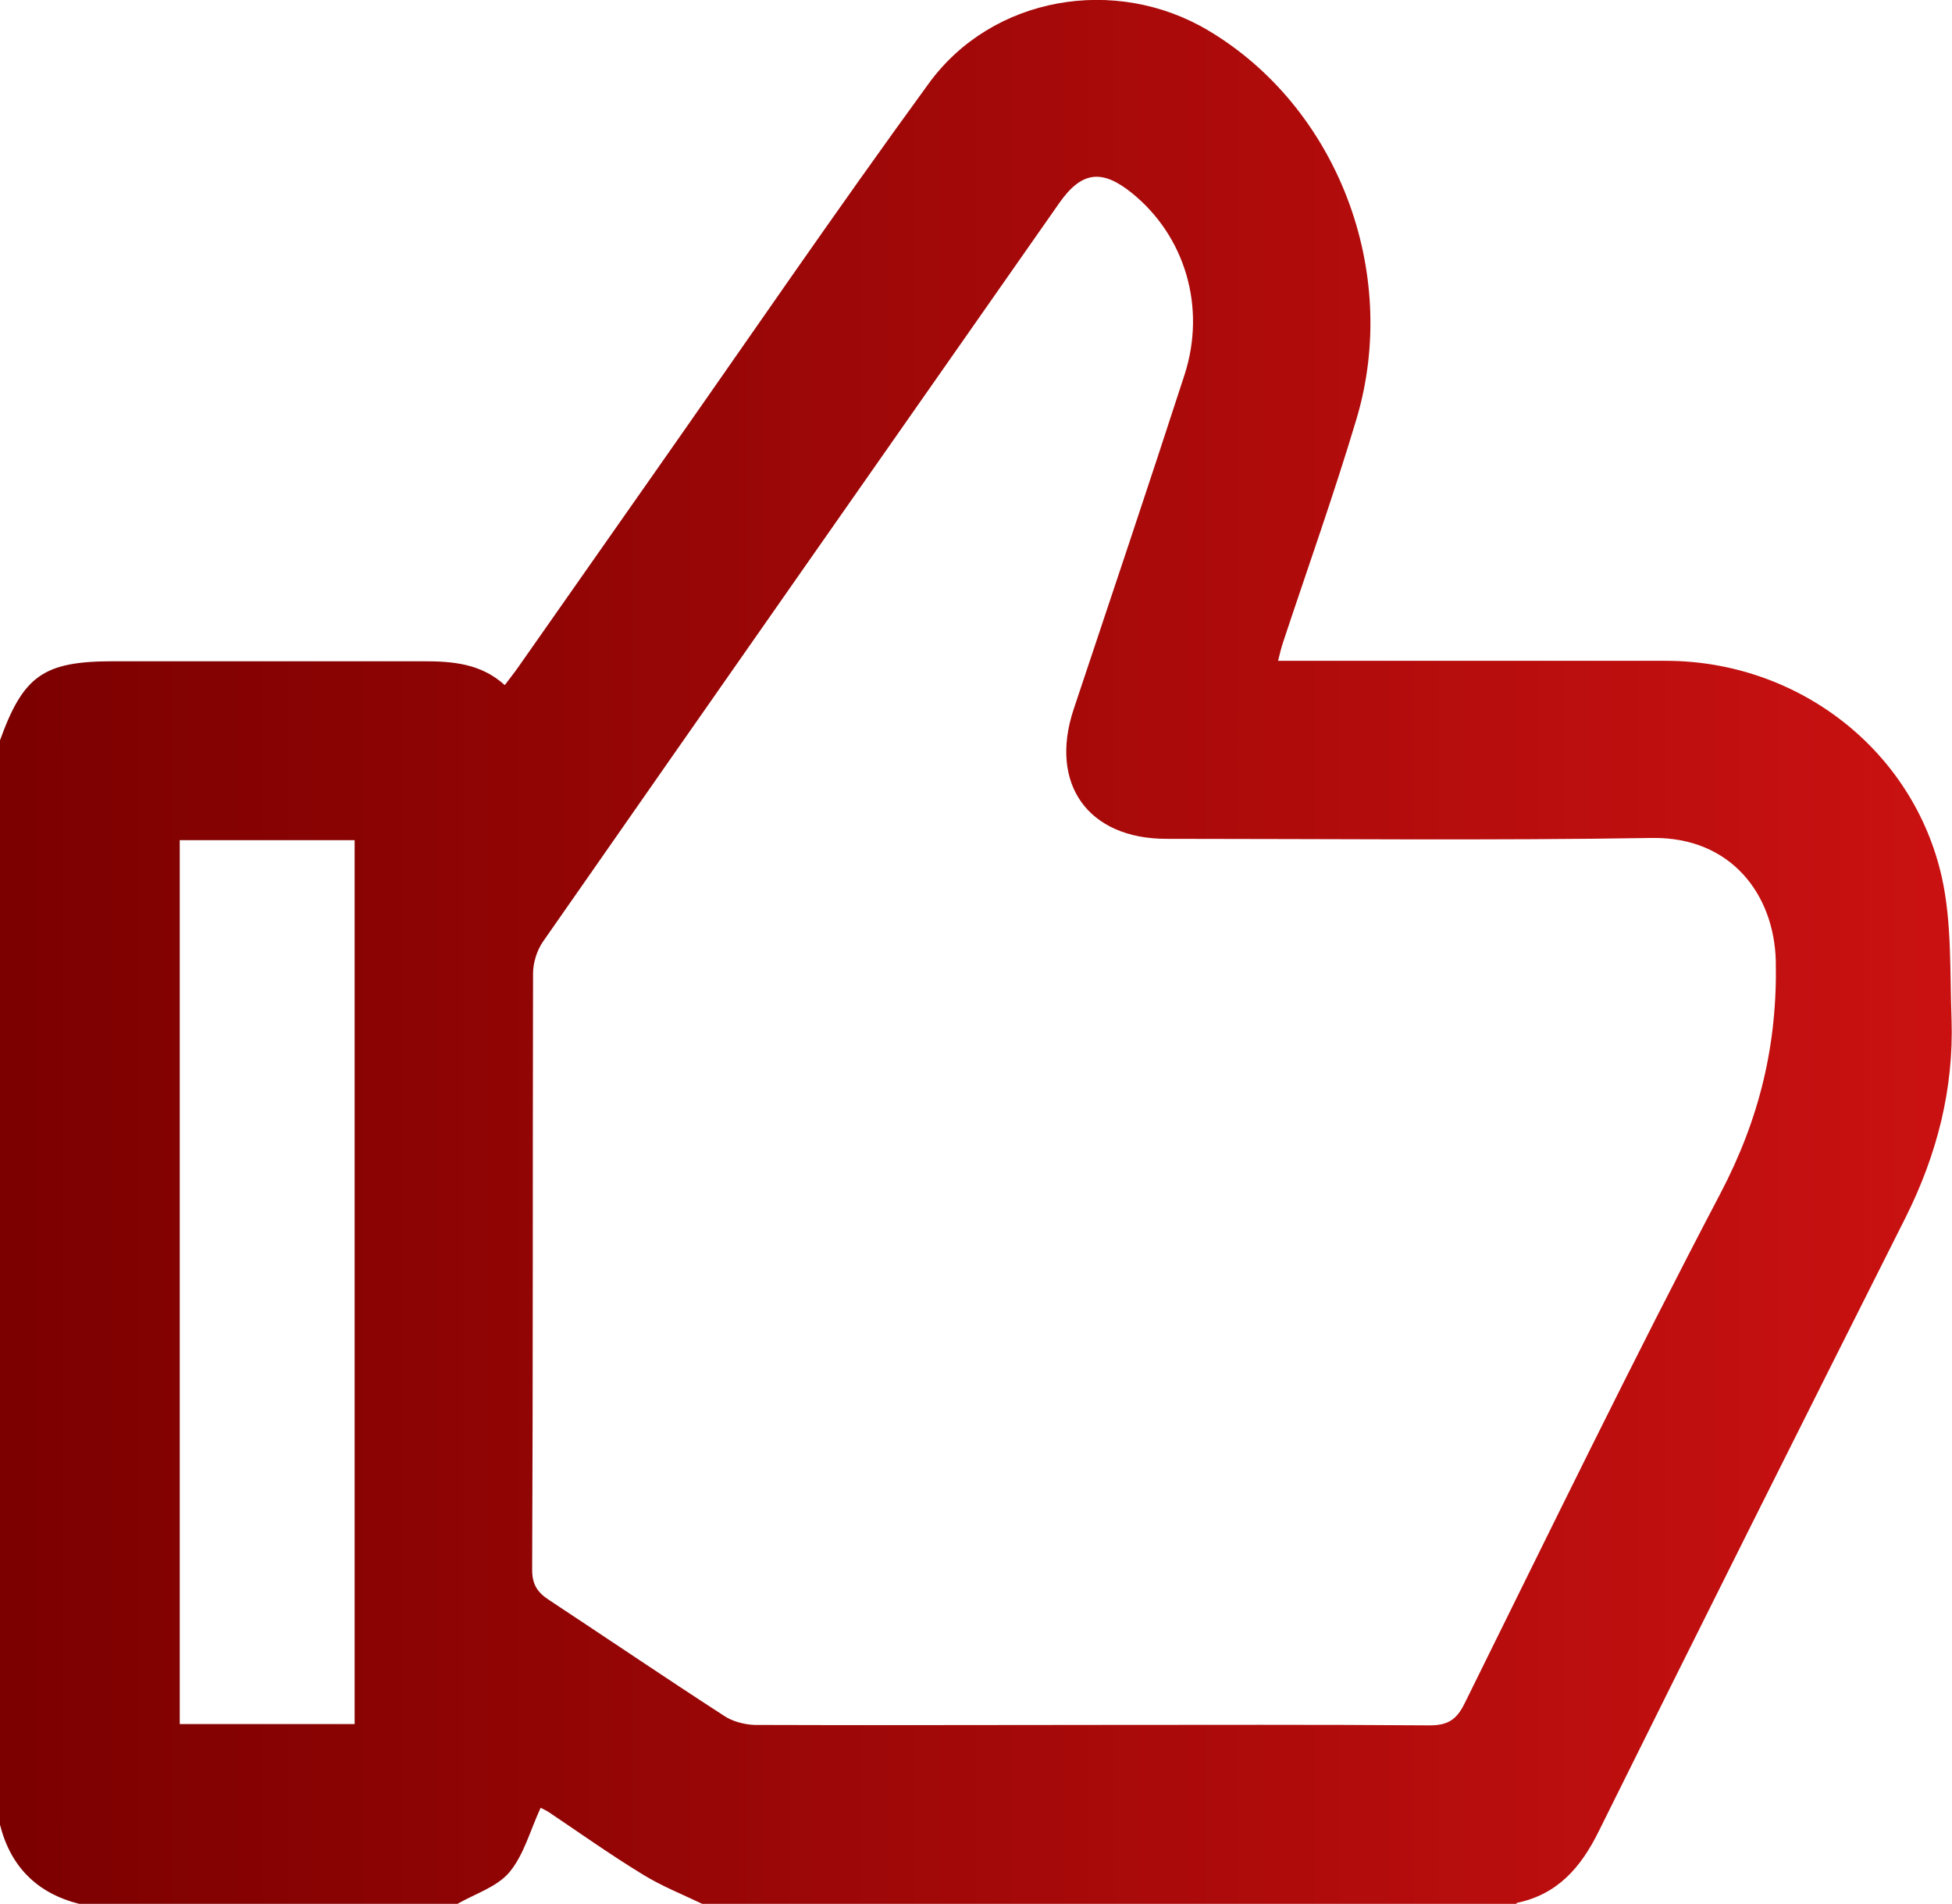 <?xml version="1.0" encoding="UTF-8"?>
<svg id="Layer_1" data-name="Layer 1" xmlns="http://www.w3.org/2000/svg" xmlns:xlink="http://www.w3.org/1999/xlink" viewBox="0 0 44.2 43.1">
  <defs>
    <style>
      .cls-1 {
        fill: url(#Degradado_sin_nombre_8);
      }
    </style>
    <linearGradient id="Degradado_sin_nombre_8" data-name="Degradado sin nombre 8" x1="0" y1="21.55" x2="44.2" y2="21.55" gradientUnits="userSpaceOnUse">
      <stop offset="0" stop-color="#7c0000"/>
      <stop offset="1" stop-color="#ca1111"/>
    </linearGradient>
  </defs>
  <path class="cls-1" d="m34.34,43.1H15.9c-.46-.22-.94-.41-1.37-.68-.72-.44-1.41-.93-2.11-1.4-.1-.06-.21-.11-.18-.09-.24.52-.38,1.07-.71,1.46-.28.33-.77.48-1.17.71H1.79c-.95-.24-1.55-.84-1.79-1.79v-24.55c.53-1.47.99-1.79,2.57-1.79,2.34,0,4.67,0,7.01,0,.67,0,1.31.05,1.85.54.11-.15.21-.27.3-.4,1.02-1.45,2.03-2.9,3.05-4.35,2.08-2.96,4.12-5.95,6.25-8.87,1.44-1.98,4.23-2.45,6.33-1.2,2.91,1.73,4.35,5.44,3.36,8.78-.51,1.71-1.11,3.39-1.67,5.08-.04.12-.07.25-.11.41.23,0,.4,0,.57,0,2.74,0,5.49,0,8.23,0,2.97.01,5.58,2.01,6.23,4.9.23,1.04.18,2.15.22,3.22.05,1.58-.33,3.06-1.04,4.48-2.33,4.63-4.65,9.26-6.95,13.9-.41.83-.94,1.43-1.86,1.62Zm-9.59-4.05c2.54,0,5.08-.01,7.62.01.43,0,.62-.14.8-.51,1.91-3.86,3.79-7.73,5.79-11.54.88-1.68,1.29-3.36,1.25-5.26-.04-1.51-1.02-2.8-2.79-2.78-3.67.06-7.34.02-11.01.02-1.77,0-2.66-1.24-2.1-2.93.84-2.52,1.69-5.04,2.51-7.57.5-1.54.01-3.15-1.19-4.12-.68-.55-1.14-.49-1.64.22-3.9,5.57-7.8,11.14-11.69,16.72-.14.2-.23.48-.23.73-.01,4.5,0,9-.02,13.5,0,.33.12.51.38.68,1.32.87,2.63,1.76,3.96,2.62.19.13.46.2.69.21,2.56.01,5.11,0,7.67,0Zm-16.72-.02v-20.01h-3.96v20.01h3.96Z"/>
</svg>